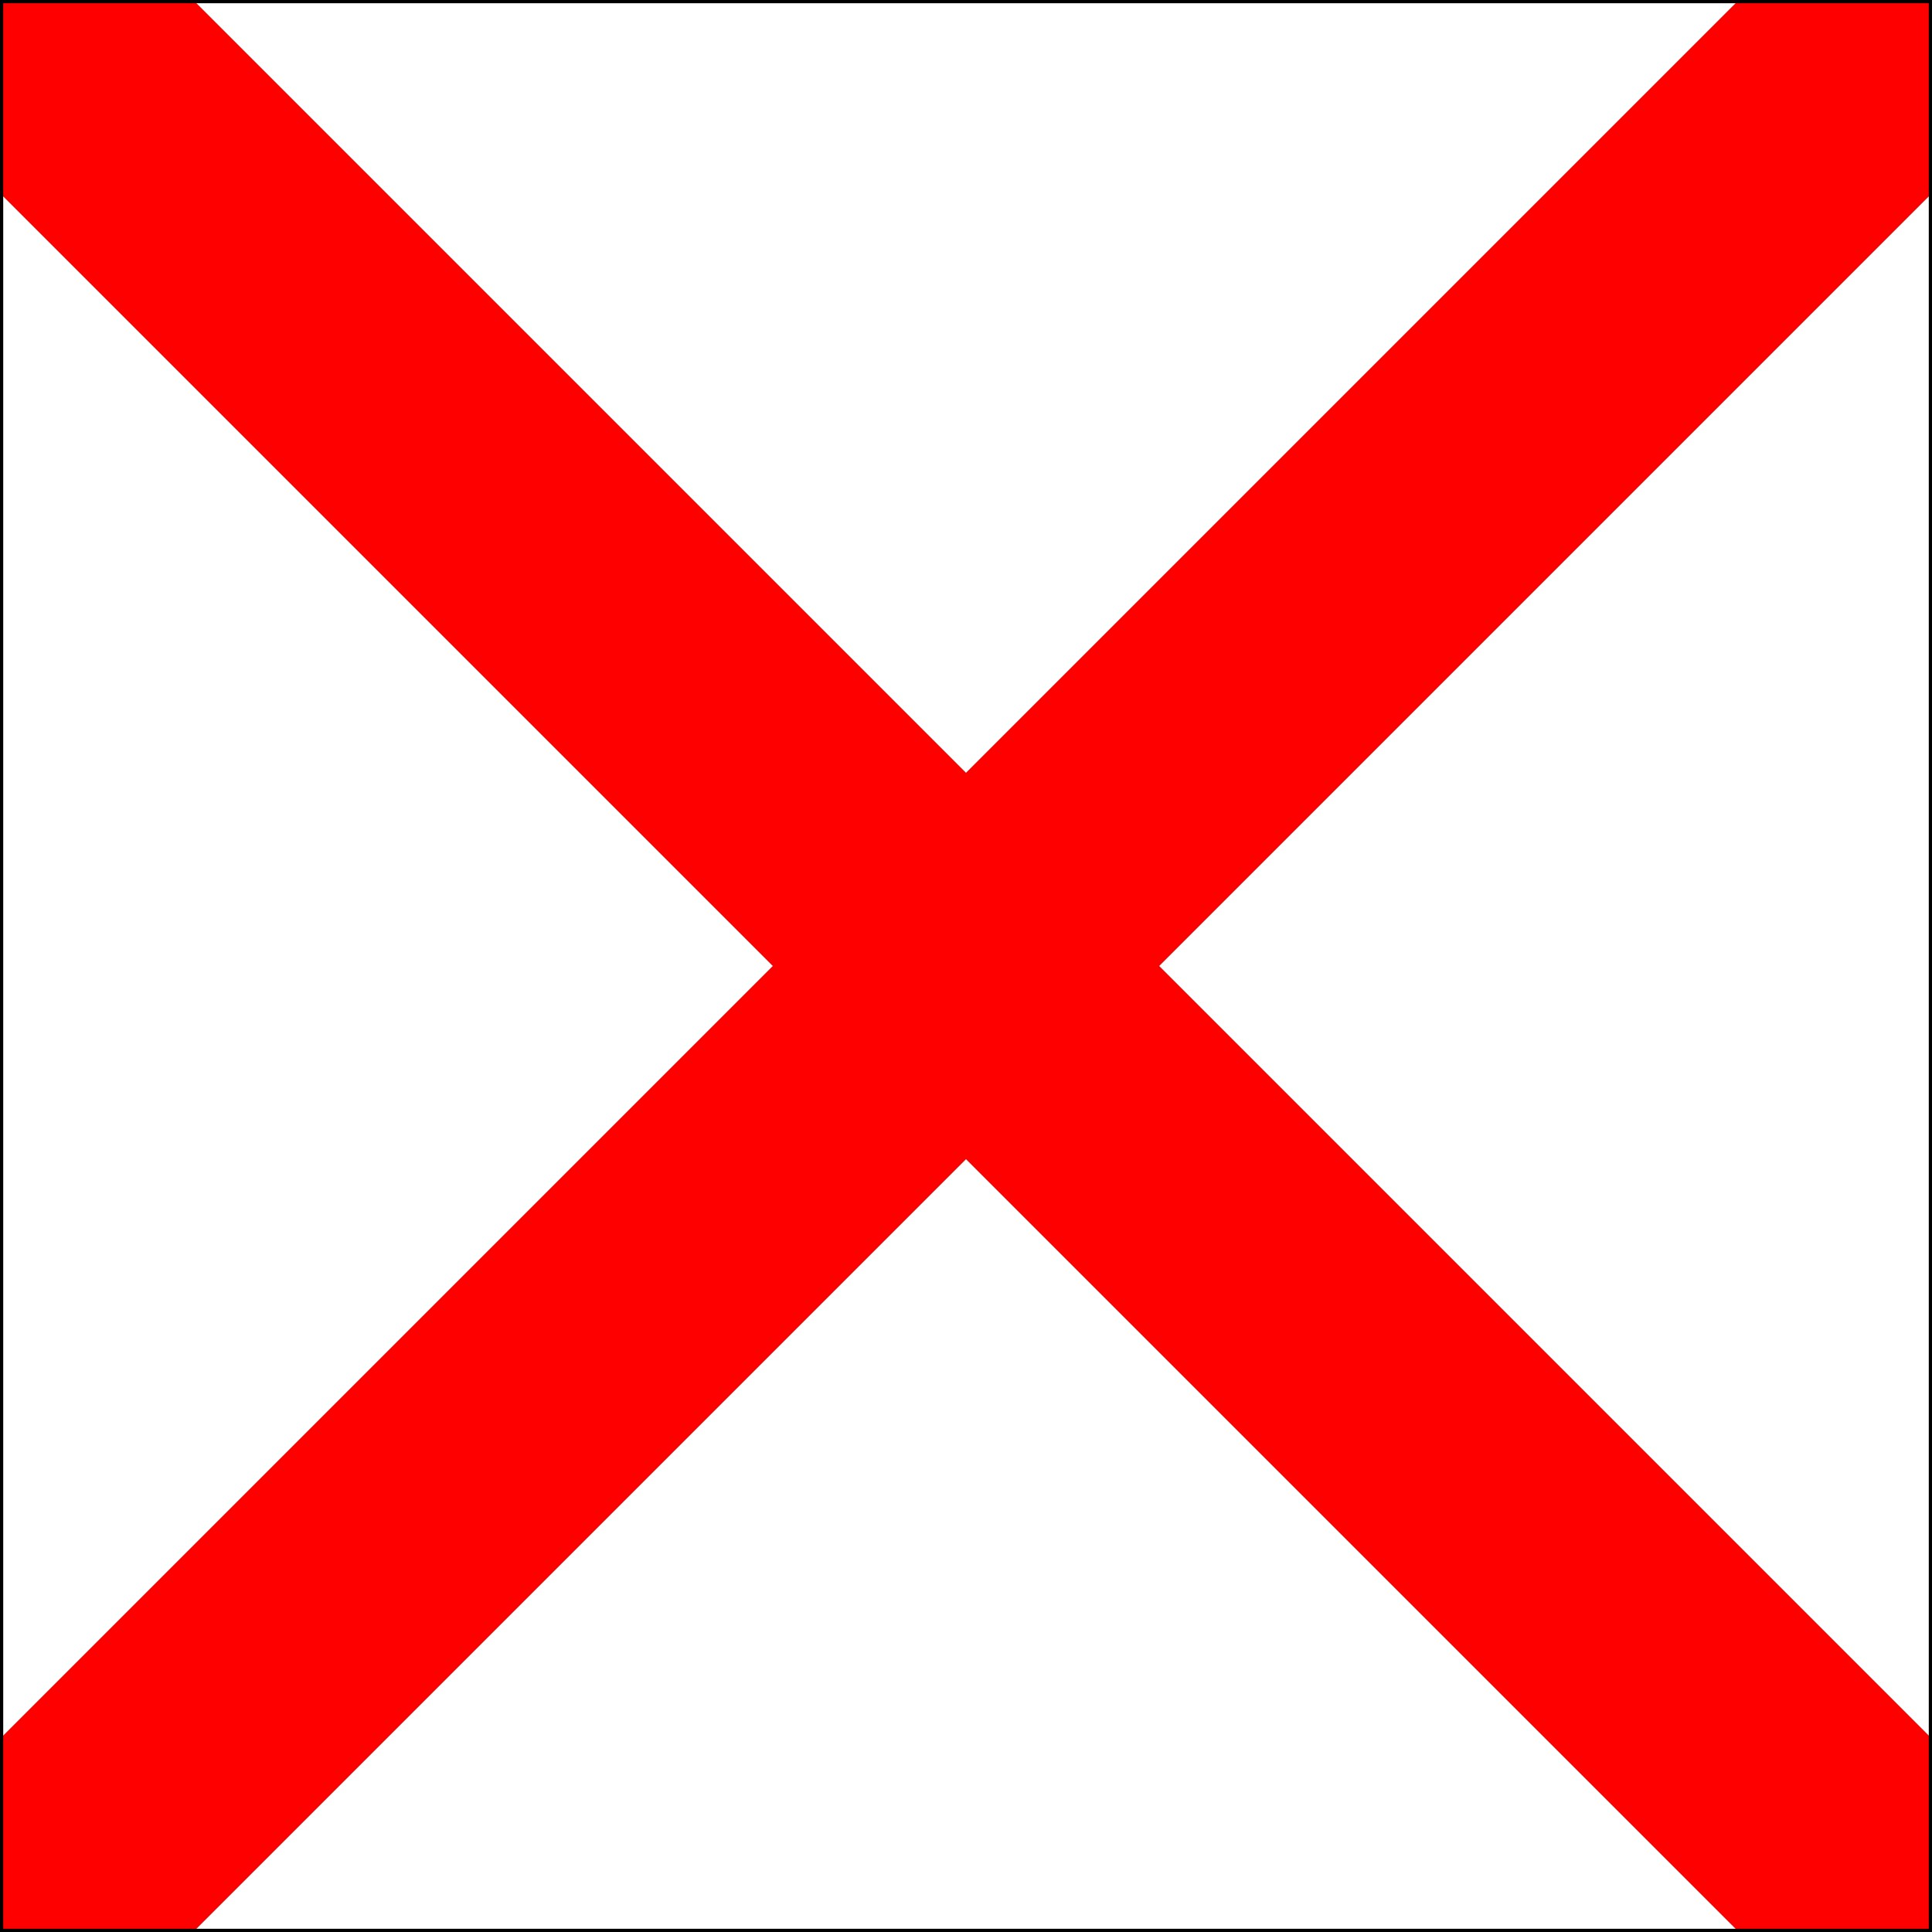 <?xml version="1.0" encoding="UTF-8" ?>
<svg xmlns="http://www.w3.org/2000/svg" viewBox="0 0 600 600">
<rect x="0" y="0" width="600" height="600" fill="#333333" stroke="none"/>
<path d="M0,0H60L600,540V600H540L0,60ZM540,0H600V60L60,600H0V540Z" fill="red"/>
<path d="M60,0H540L300,240ZM600,60V540L360,300ZM60,600H540L300,360ZM0,60V540L240,300Z" fill="white"/>
<path d="M0.5,0.5H599.5V599.5H0.5Z" stroke="#000" fill="none"/>
</svg>